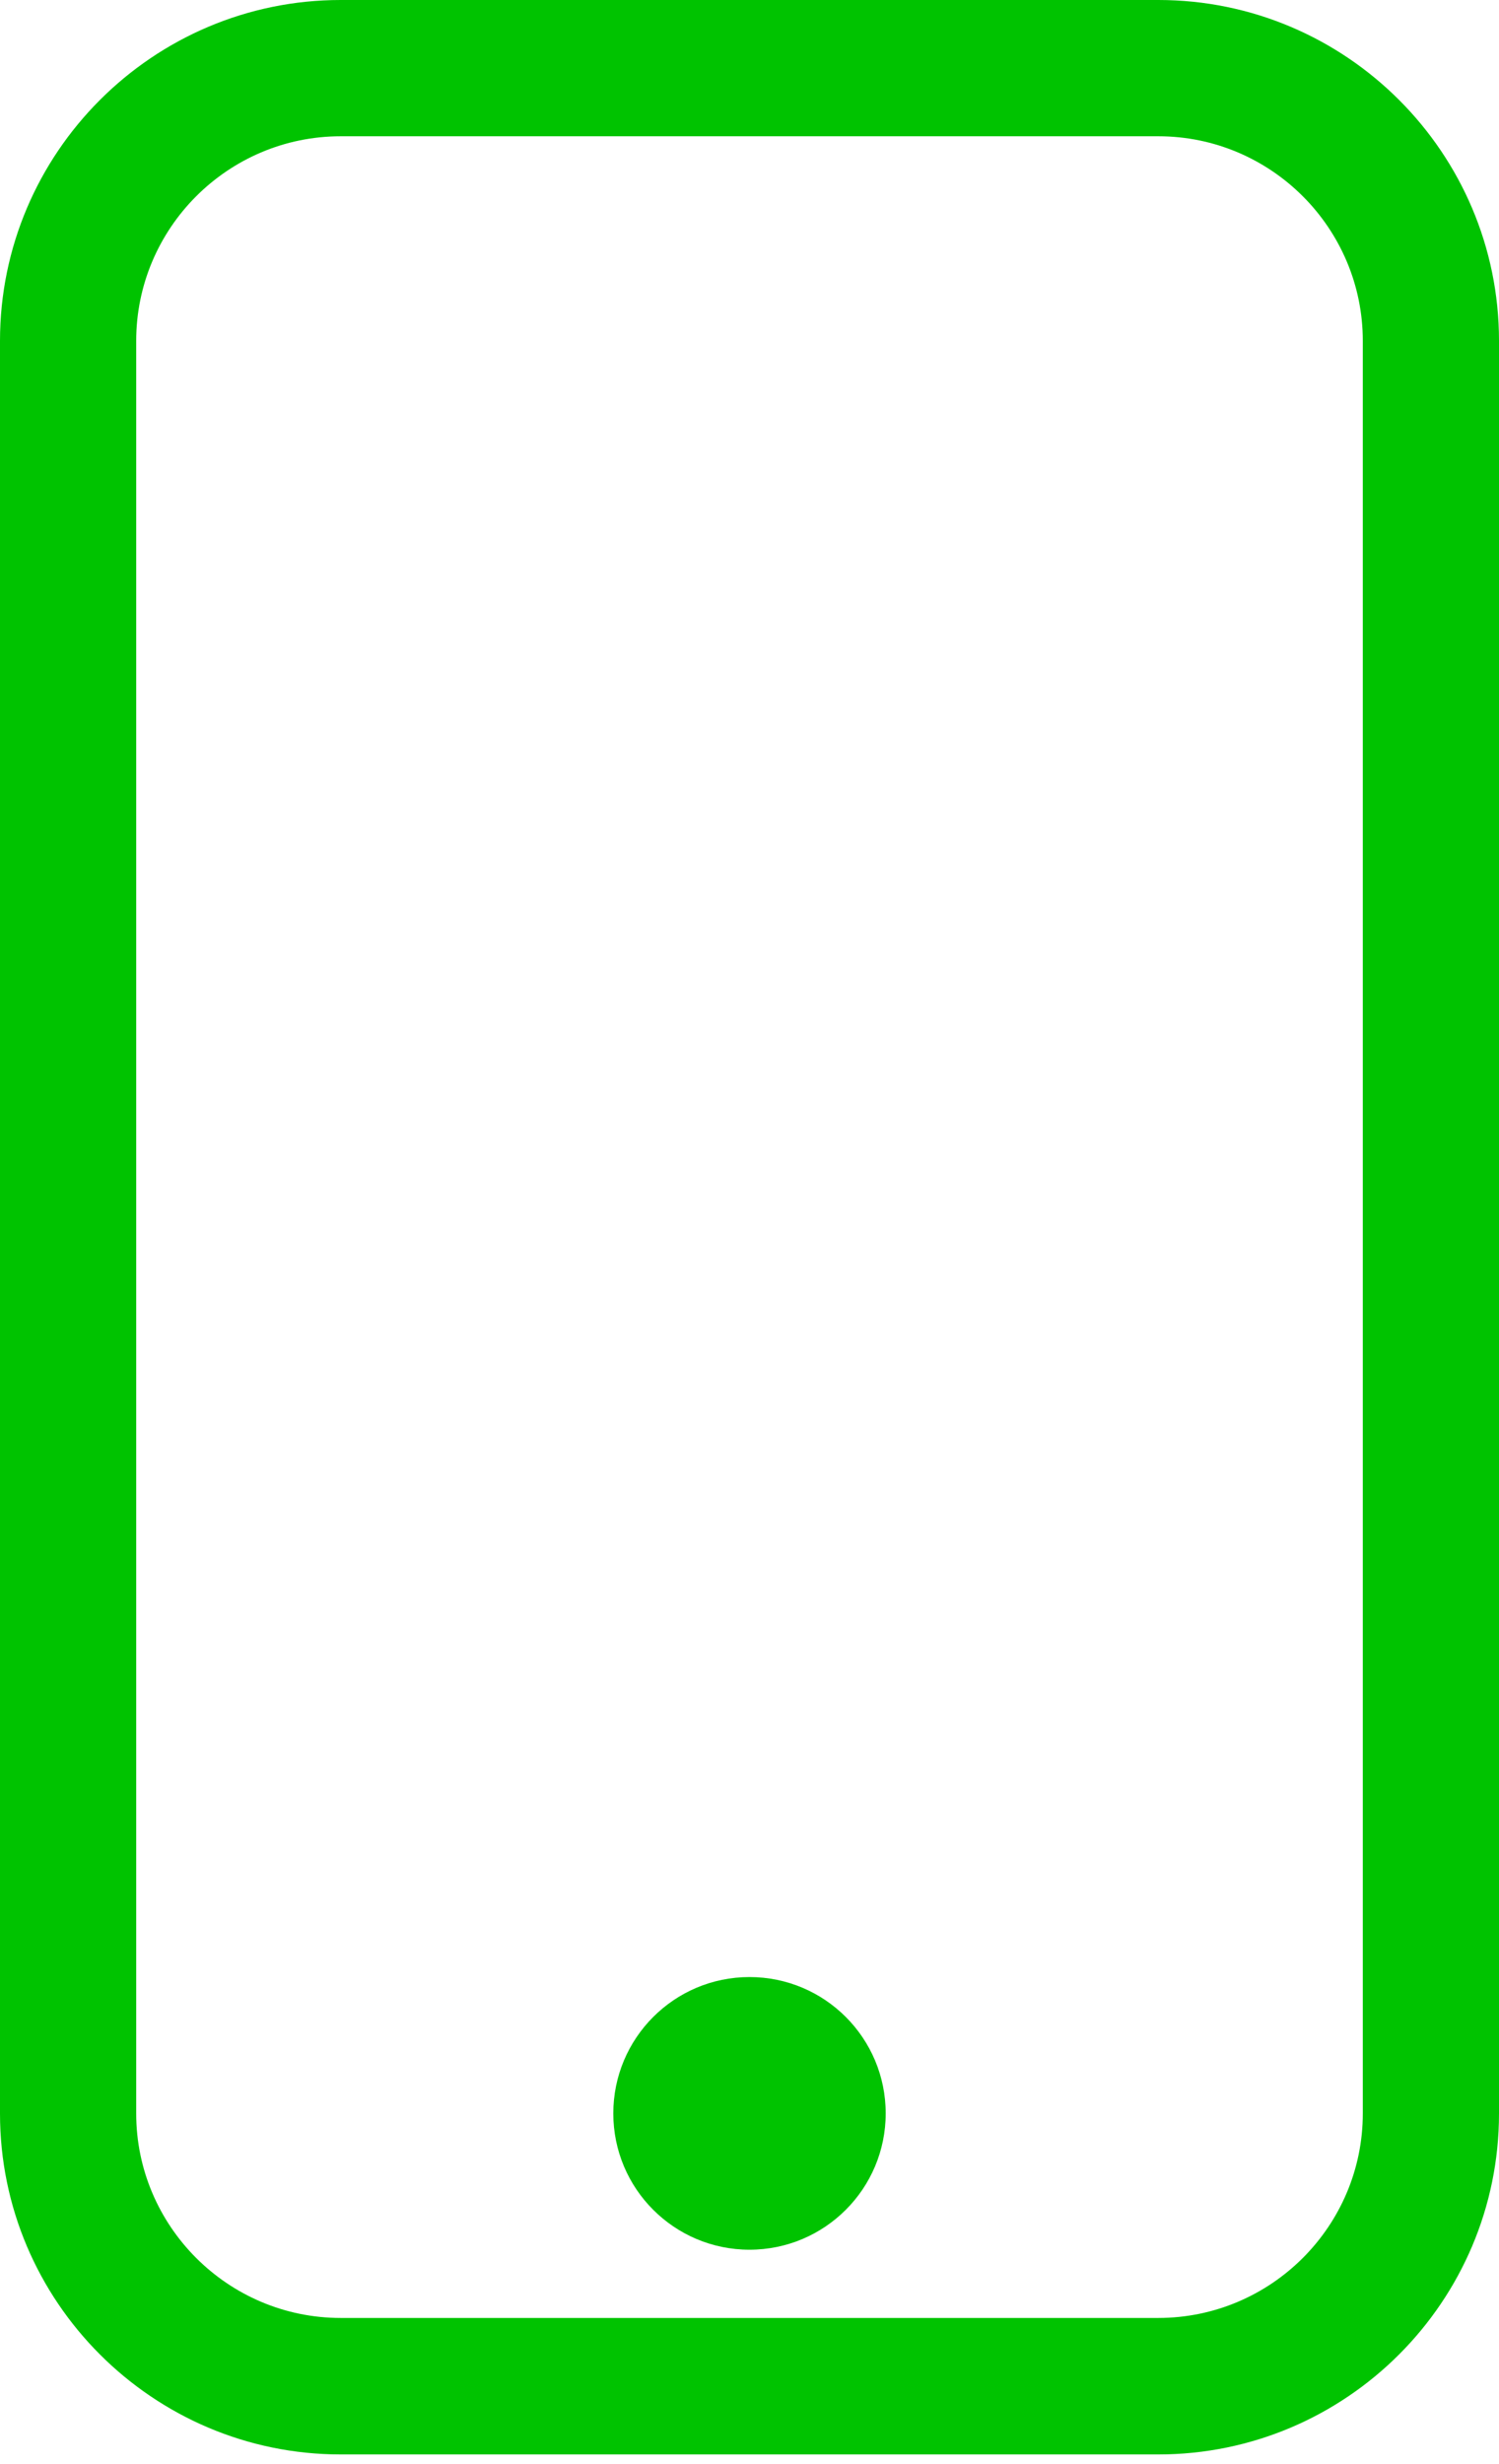 <svg width="14" height="23" viewBox="0 0 14 23" fill="none" xmlns="http://www.w3.org/2000/svg">
<path d="M10.818 0H3.182C1.428 0 0 1.428 0 3.182V19.728C0 21.482 1.428 22.91 3.182 22.91H10.818C12.572 22.91 14 21.482 14 19.728V3.182C14 1.427 12.572 0 10.818 0ZM12.728 19.727C12.728 20.779 11.871 21.636 10.818 21.636H3.182C2.129 21.636 1.272 20.779 1.272 19.727V3.182C1.272 2.129 2.129 1.272 3.182 1.272H10.818C11.871 1.272 12.728 2.129 12.728 3.182V19.727Z" fill="#00C300"/>
<path d="M7 20.999C7.703 20.999 8.272 20.429 8.272 19.727C8.272 19.024 7.703 18.454 7 18.454C6.297 18.454 5.728 19.024 5.728 19.727C5.728 20.429 6.297 20.999 7 20.999Z" fill="#00C300"/>
</svg>
